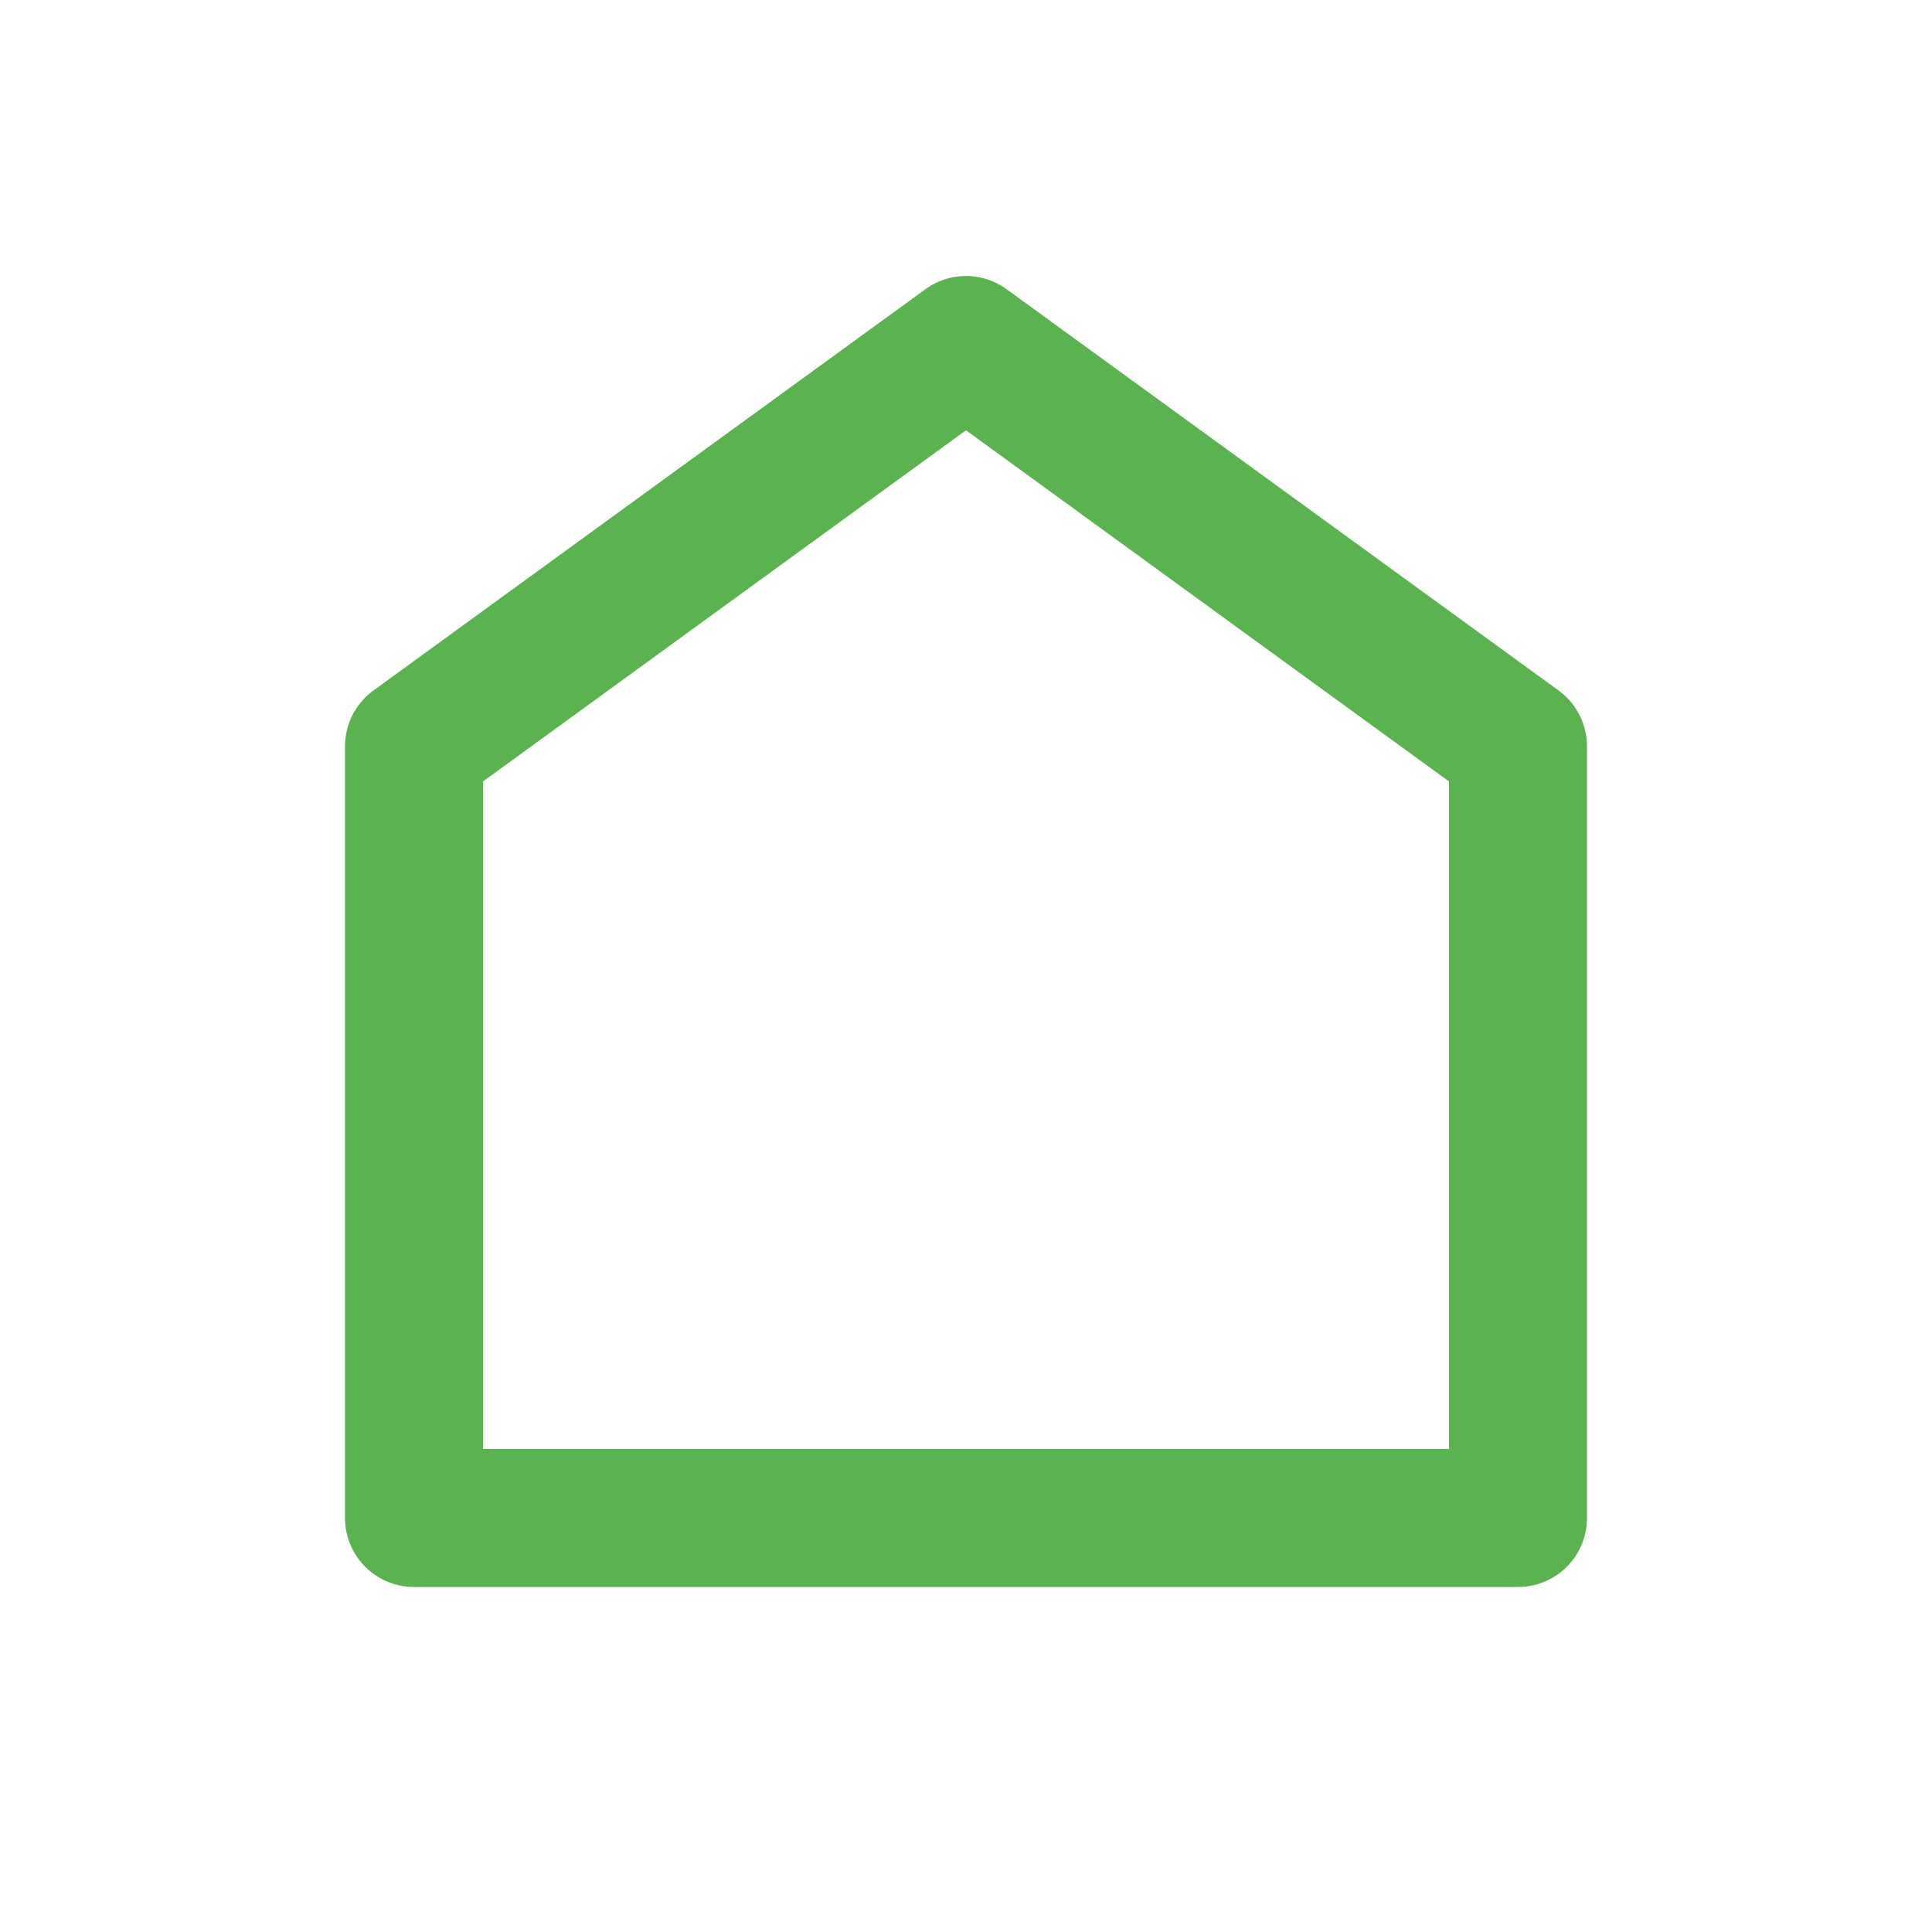 <svg width="28" height="28" viewBox="0 0 28 28" fill="none" xmlns="http://www.w3.org/2000/svg">
<path d="M6 10.816V22H22V10.816L14 5L6 10.816Z" stroke="#5bb350" stroke-width="2" stroke-linejoin="round"/>
</svg>
